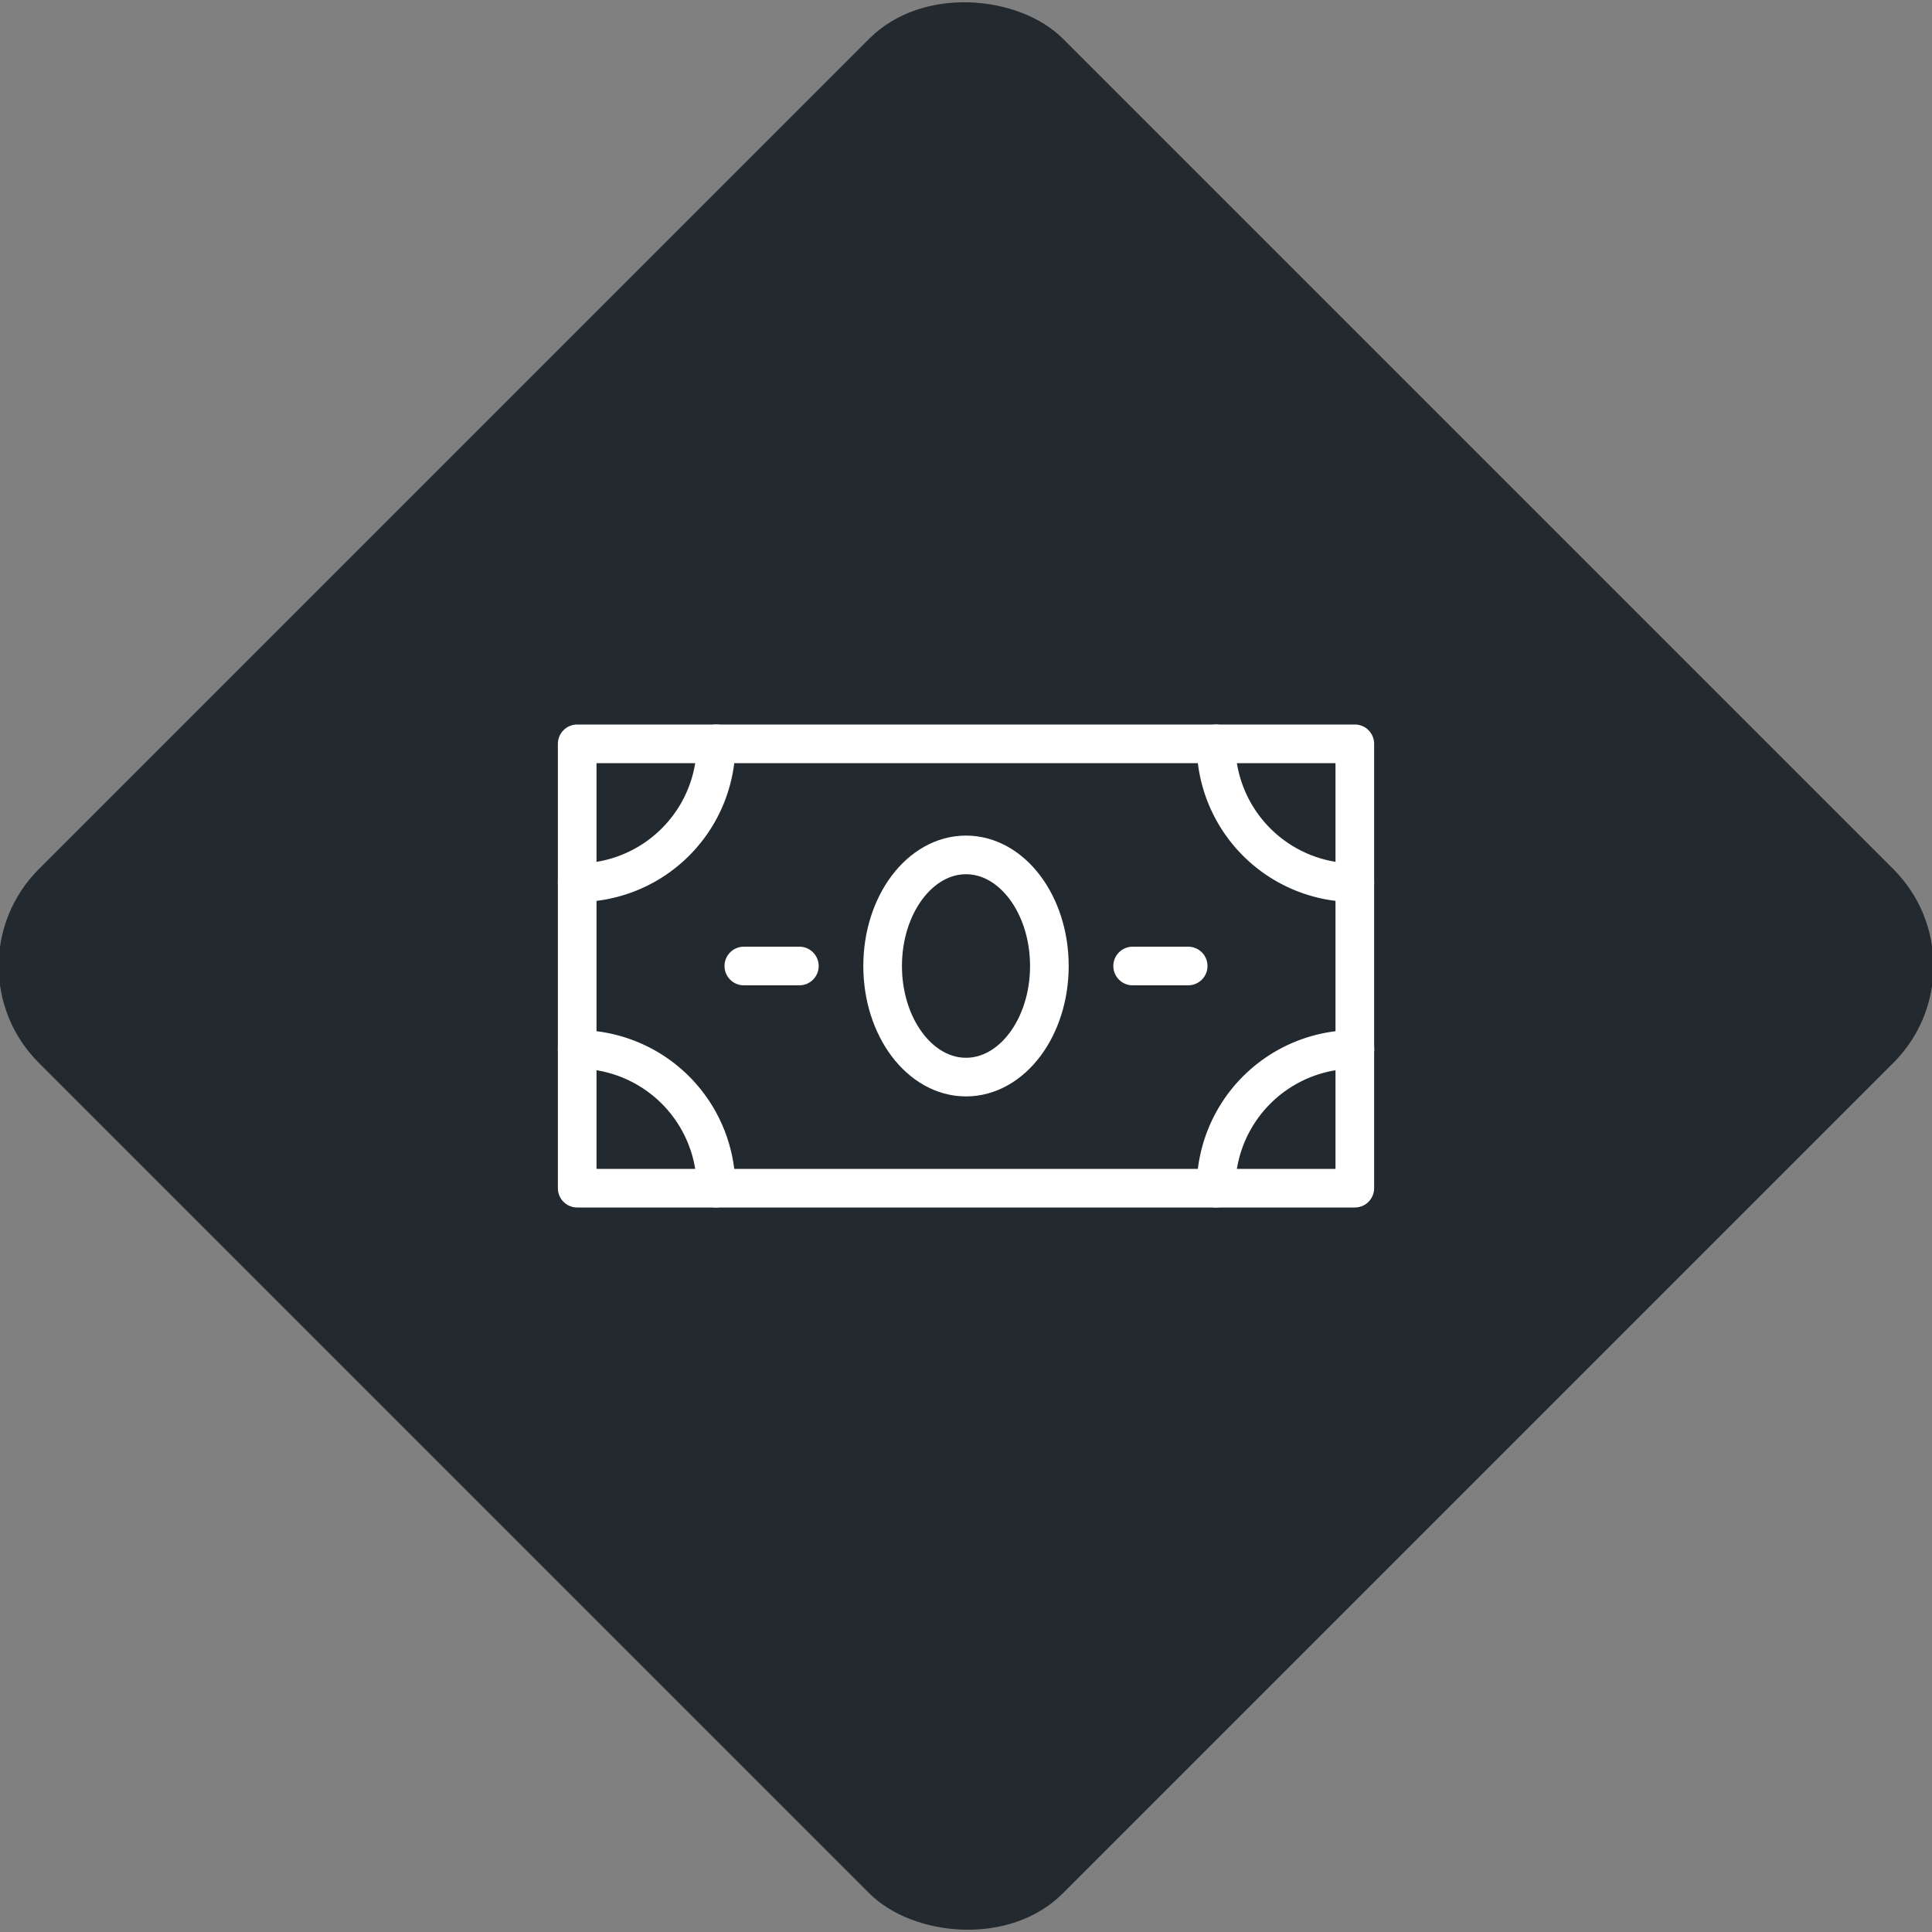 <svg xmlns="http://www.w3.org/2000/svg" viewBox="0 0 200 200"><rect x="0" y="0" width="200" height="200" fill="#808080" stroke="none"/><title>Money</title><g id="f623153c-0532-4ab4-abe7-ba30bc9709c7" data-name="Black"><rect x="25.04" y="25.04" width="149.93" height="149.93" rx="14.17" ry="14.17" transform="translate(-41.42 100) rotate(-45)" style="fill:#22292f"/></g><g id="d070c55b-d67d-4775-9433-df45fc713df8" data-name="Icon"><g id="ac0f0268-e131-4fba-8815-26a6420878f3" data-name="&lt;Group&gt;"><rect id="e06b53b1-8d4d-4222-af2e-34adf4386c6c" data-name="&lt;Rectangle&gt;" x="59.75" y="77" width="80.5" height="46" style="fill:none;stroke:#fff;stroke-linecap:round;stroke-linejoin:round;stroke-width:4px"/><ellipse id="65fc52e3-4ff0-41f5-8273-aa07b1450a50" data-name="&lt;Path&gt;" cx="100" cy="100" rx="8.63" ry="11.5" style="fill:none;stroke:#fff;stroke-linecap:round;stroke-linejoin:round;stroke-width:4px"/><path id="a0a7abb1-0184-4ec3-95d6-8546dca67cef" data-name="&lt;Path&gt;" d="M74.13,77A14.37,14.37,0,0,1,59.75,91.38" style="fill:none;stroke:#fff;stroke-linecap:round;stroke-linejoin:round;stroke-width:4px"/><path id="268f1937-db9c-417c-b0f6-4ab835ff6448" data-name="&lt;Path&gt;" d="M140.25,91.38A14.37,14.37,0,0,1,125.88,77" style="fill:none;stroke:#fff;stroke-linecap:round;stroke-linejoin:round;stroke-width:4px"/><path id="b6c0508b-e68c-466b-b514-4aaa57b9a761" data-name="&lt;Path&gt;" d="M125.88,123a14.37,14.37,0,0,1,14.38-14.37" style="fill:none;stroke:#fff;stroke-linecap:round;stroke-linejoin:round;stroke-width:4px"/><path id="173eed4a-b93a-4286-a8d8-b01d90fe4a04" data-name="&lt;Path&gt;" d="M59.75,108.63A14.37,14.37,0,0,1,74.13,123" style="fill:none;stroke:#fff;stroke-linecap:round;stroke-linejoin:round;stroke-width:4px"/><line id="c0699bf0-4783-4e8e-a277-a6a77cd8da00" data-name="&lt;Path&gt;" x1="77" y1="100" x2="82.75" y2="100" style="fill:none;stroke:#fff;stroke-linecap:round;stroke-linejoin:round;stroke-width:4px"/><line id="25943064-455d-47a4-880b-1f2b4757060c" data-name="&lt;Path&gt;" x1="117.25" y1="100" x2="123" y2="100" style="fill:none;stroke:#fff;stroke-linecap:round;stroke-linejoin:round;stroke-width:4px"/></g></g></svg>
